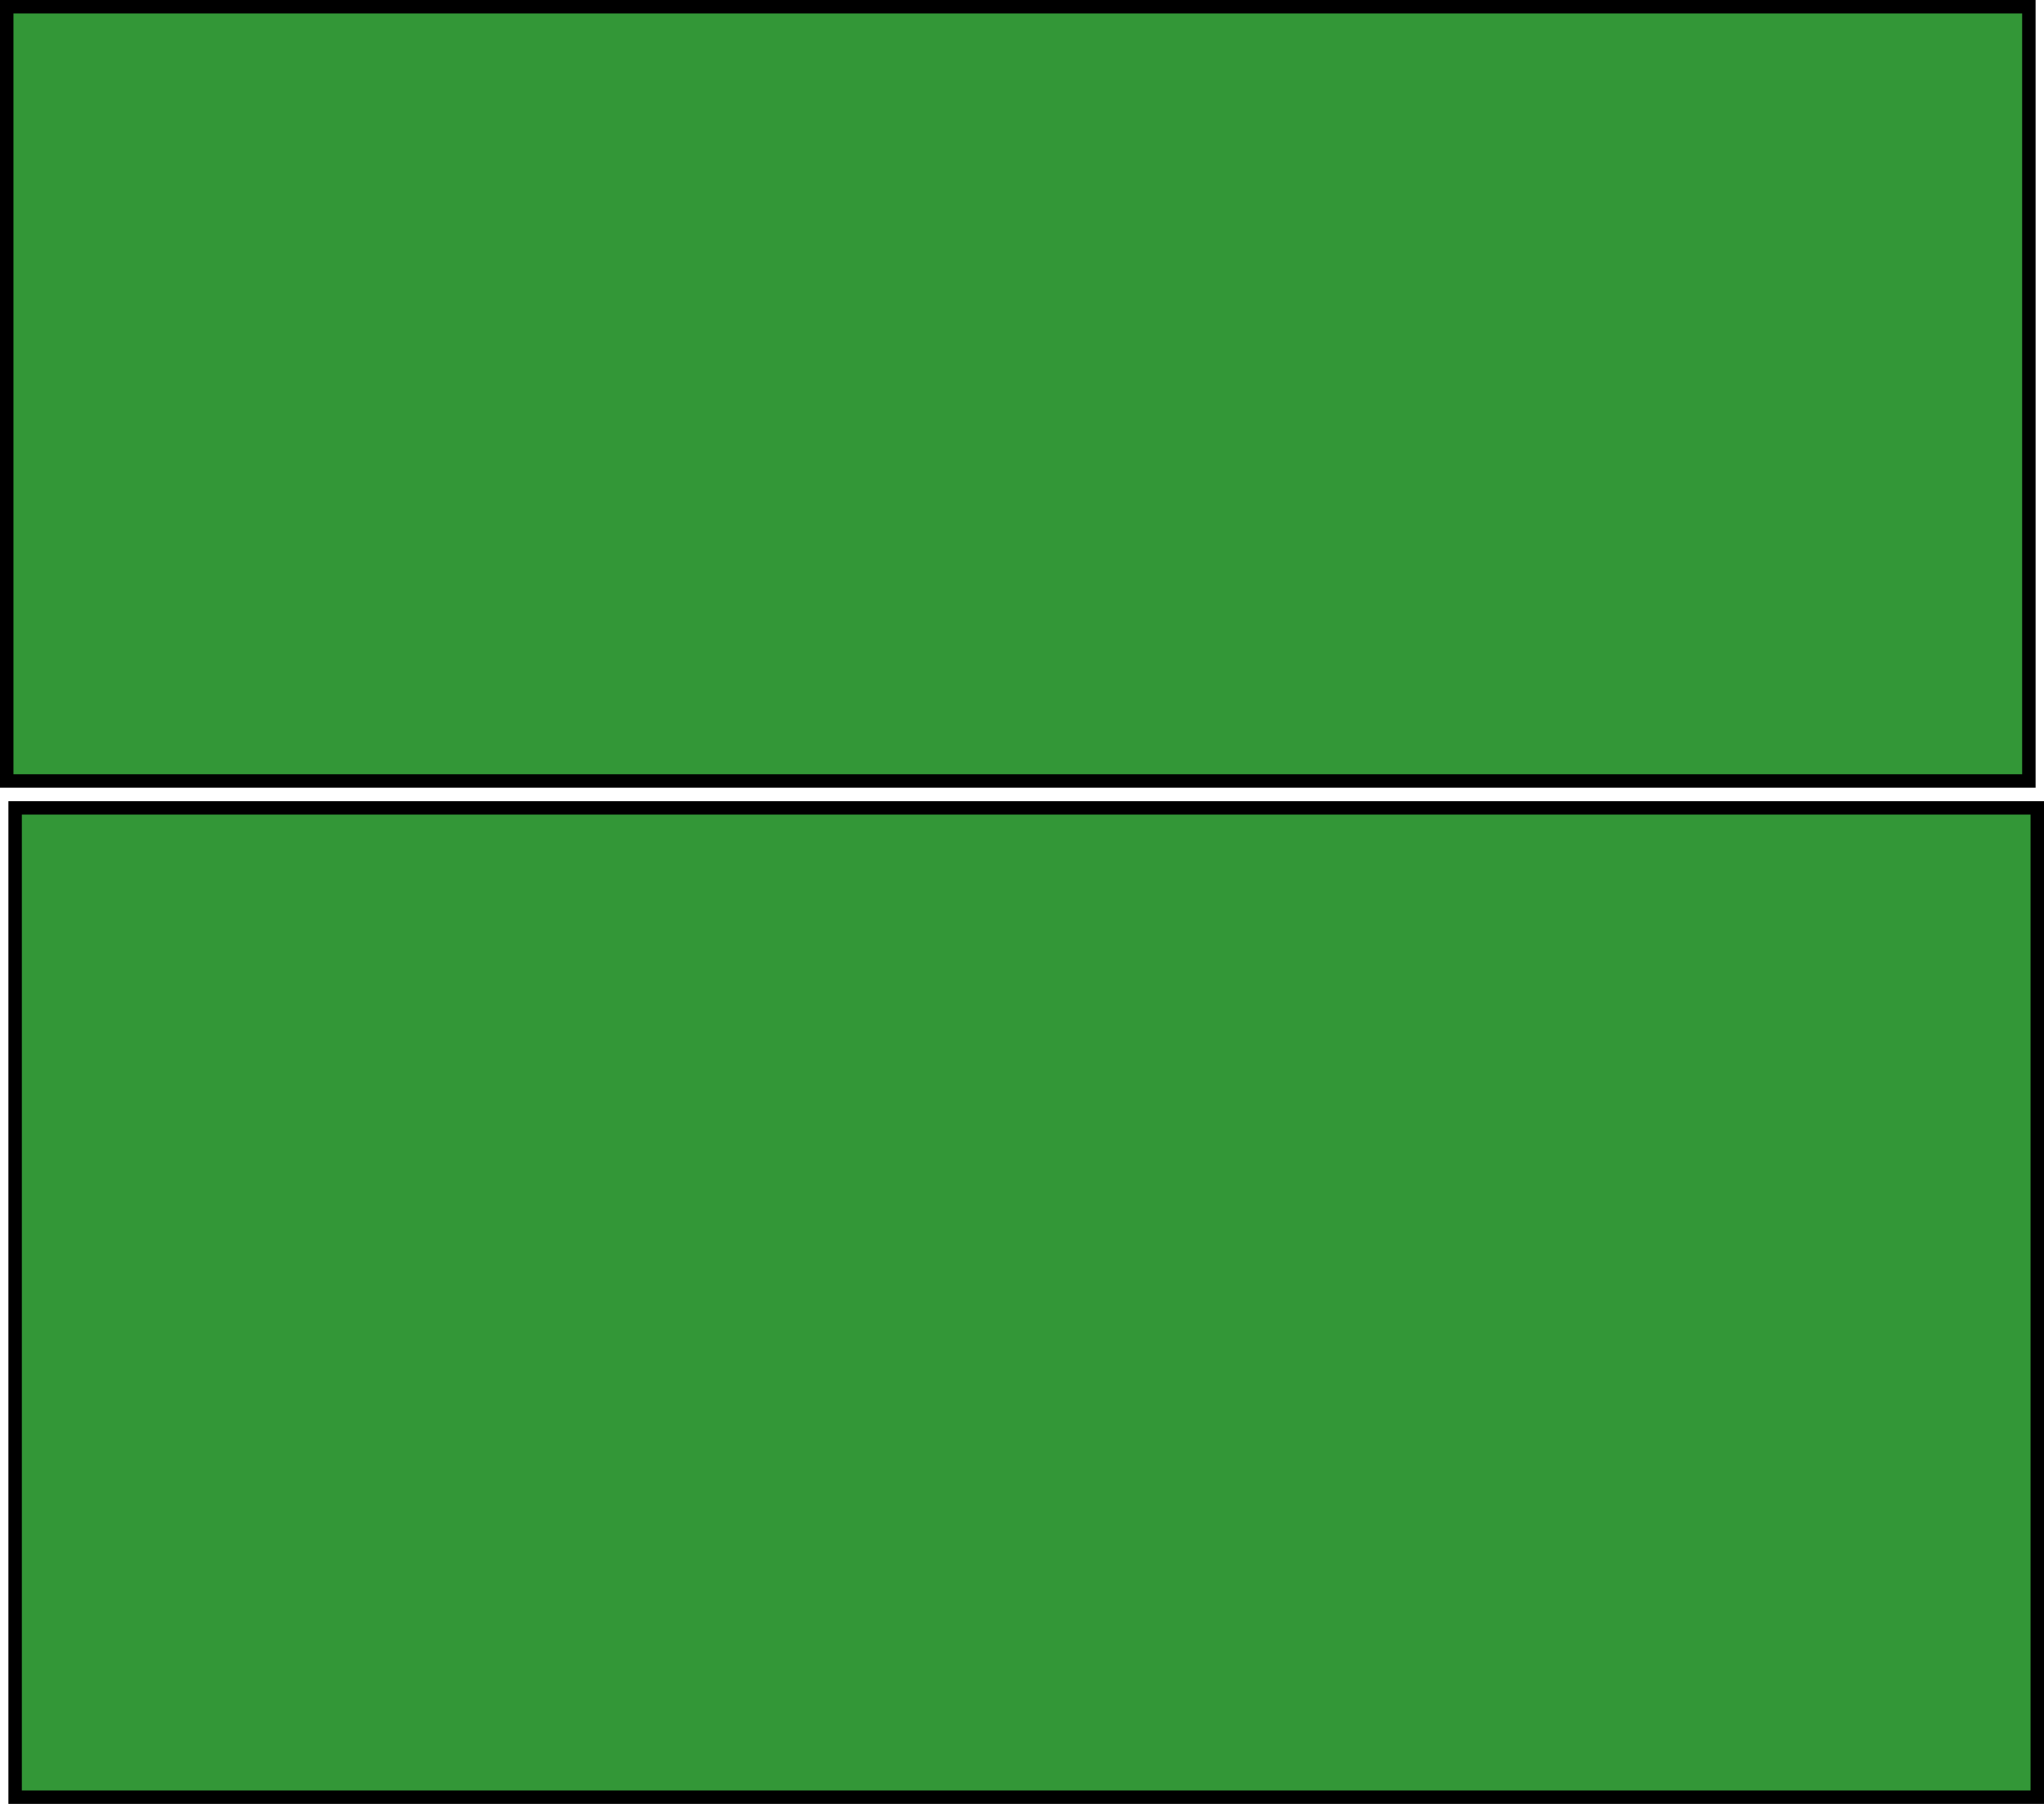<svg version="1.1" xmlns="http://www.w3.org/2000/svg" xmlns:xlink="http://www.w3.org/1999/xlink" width="380.061" height="335.5" viewBox="0,0,380.061,335.5"><g transform="translate(-50.75,-11.25)"><g data-paper-data="{&quot;isPaintingLayer&quot;:true}" fill-opacity="0.8" fill="#007d06" fill-rule="nonzero" stroke="#000000" stroke-width="2.5" stroke-linecap="butt" stroke-linejoin="miter" stroke-miterlimit="10" stroke-dasharray="" stroke-dashoffset="0" style="mix-blend-mode: normal"><path d="M52,156.5v-144h376v144z"/><path d="M53.561,345.5v-184h376v184z"/></g></g></svg>